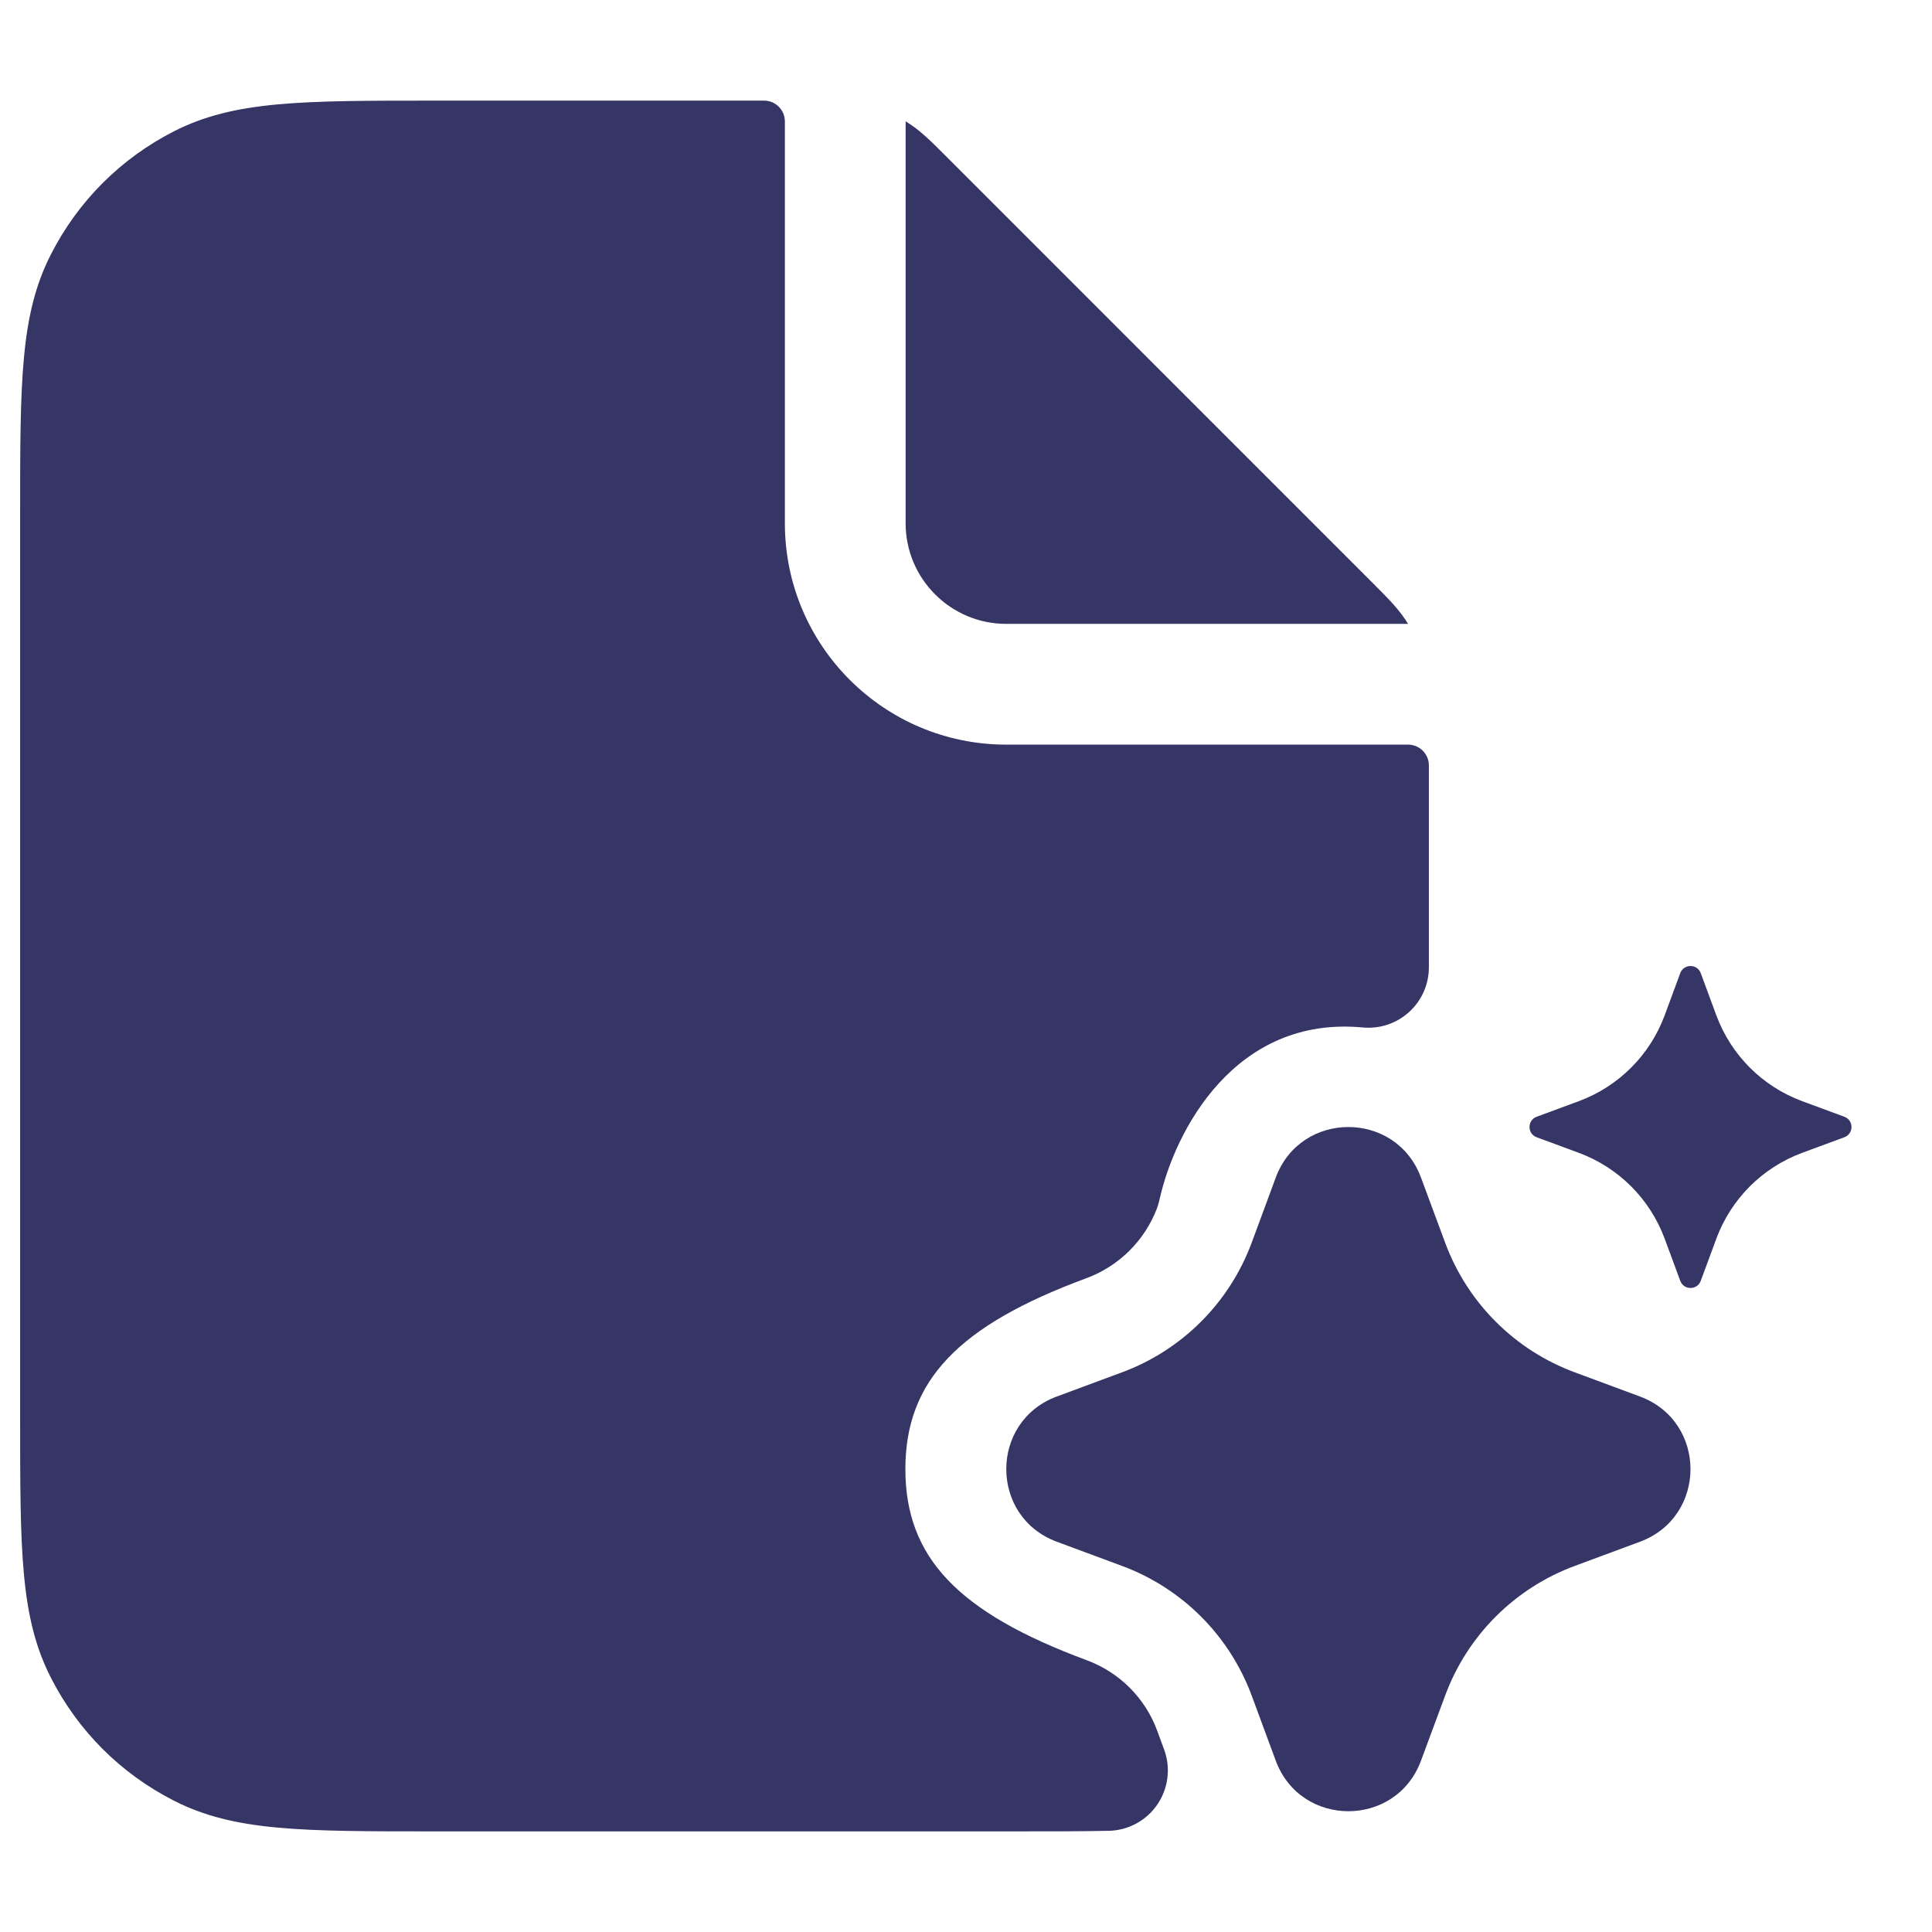 <svg width="24" height="24" viewBox="0 0 24 24" fill="none" xmlns="http://www.w3.org/2000/svg">
<path d="M9.492 1.25C9.634 1.25 9.75 1.366 9.75 1.508V6.5C9.75 8.019 10.981 9.25 12.5 9.25H17.492C17.634 9.25 17.75 9.366 17.75 9.508V12.017C17.75 12.227 17.662 12.428 17.506 12.57C17.35 12.712 17.147 12.782 16.933 12.764C15.344 12.611 14.593 14.044 14.403 14.906C14.395 14.943 14.384 14.979 14.371 15.014C14.217 15.414 13.899 15.728 13.499 15.877C11.899 16.467 11.247 17.155 11.247 18.25C11.247 19.345 11.898 20.03 13.495 20.622C13.906 20.773 14.227 21.094 14.376 21.502L14.461 21.733C14.545 21.96 14.514 22.214 14.378 22.415C14.242 22.615 14.017 22.738 13.774 22.743C13.438 22.75 13.052 22.75 12.6 22.75H5.4C3.742 22.75 2.91 22.75 2.161 22.369C1.498 22.031 0.969 21.502 0.631 20.839C0.25 20.091 0.25 19.258 0.25 17.6V6.4C0.25 4.742 0.25 3.909 0.632 3.161C0.97 2.498 1.499 1.969 2.161 1.631C2.91 1.25 3.742 1.25 5.4 1.25H9.492Z" fill="#353566"/>
<path d="M17.061 7.251C17.259 7.449 17.384 7.575 17.492 7.75H12.5C11.81 7.75 11.25 7.19 11.25 6.5V1.507C11.427 1.615 11.552 1.741 11.741 1.93L17.061 7.251Z" fill="#353566"/>
<path d="M21.127 12.088C21.083 11.971 20.917 11.971 20.873 12.088L20.679 12.613C20.496 13.107 20.107 13.496 19.613 13.679L19.088 13.873C18.971 13.917 18.971 14.083 19.088 14.127L19.613 14.321C20.107 14.504 20.496 14.893 20.679 15.387L20.873 15.912C20.917 16.029 21.083 16.029 21.127 15.912L21.321 15.387C21.504 14.893 21.893 14.504 22.387 14.321L22.912 14.127C23.029 14.083 23.029 13.917 22.912 13.873L22.387 13.679C21.893 13.496 21.504 13.107 21.321 12.613L21.127 12.088Z" fill="#353566"/>
<path d="M15.848 14.628C16.158 13.791 17.342 13.791 17.652 14.628L17.951 15.434C18.227 16.183 18.817 16.773 19.566 17.049L20.372 17.348C21.209 17.658 21.209 18.842 20.372 19.152L19.566 19.451C18.817 19.727 18.227 20.317 17.951 21.066L17.652 21.872C17.342 22.709 16.158 22.709 15.848 21.872L15.55 21.066C15.273 20.317 14.683 19.727 13.934 19.451L13.128 19.152C12.291 18.842 12.291 17.658 13.128 17.348L13.934 17.049C14.683 16.773 15.273 16.183 15.55 15.434L15.848 14.628Z" fill="#353566"/>
</svg>
